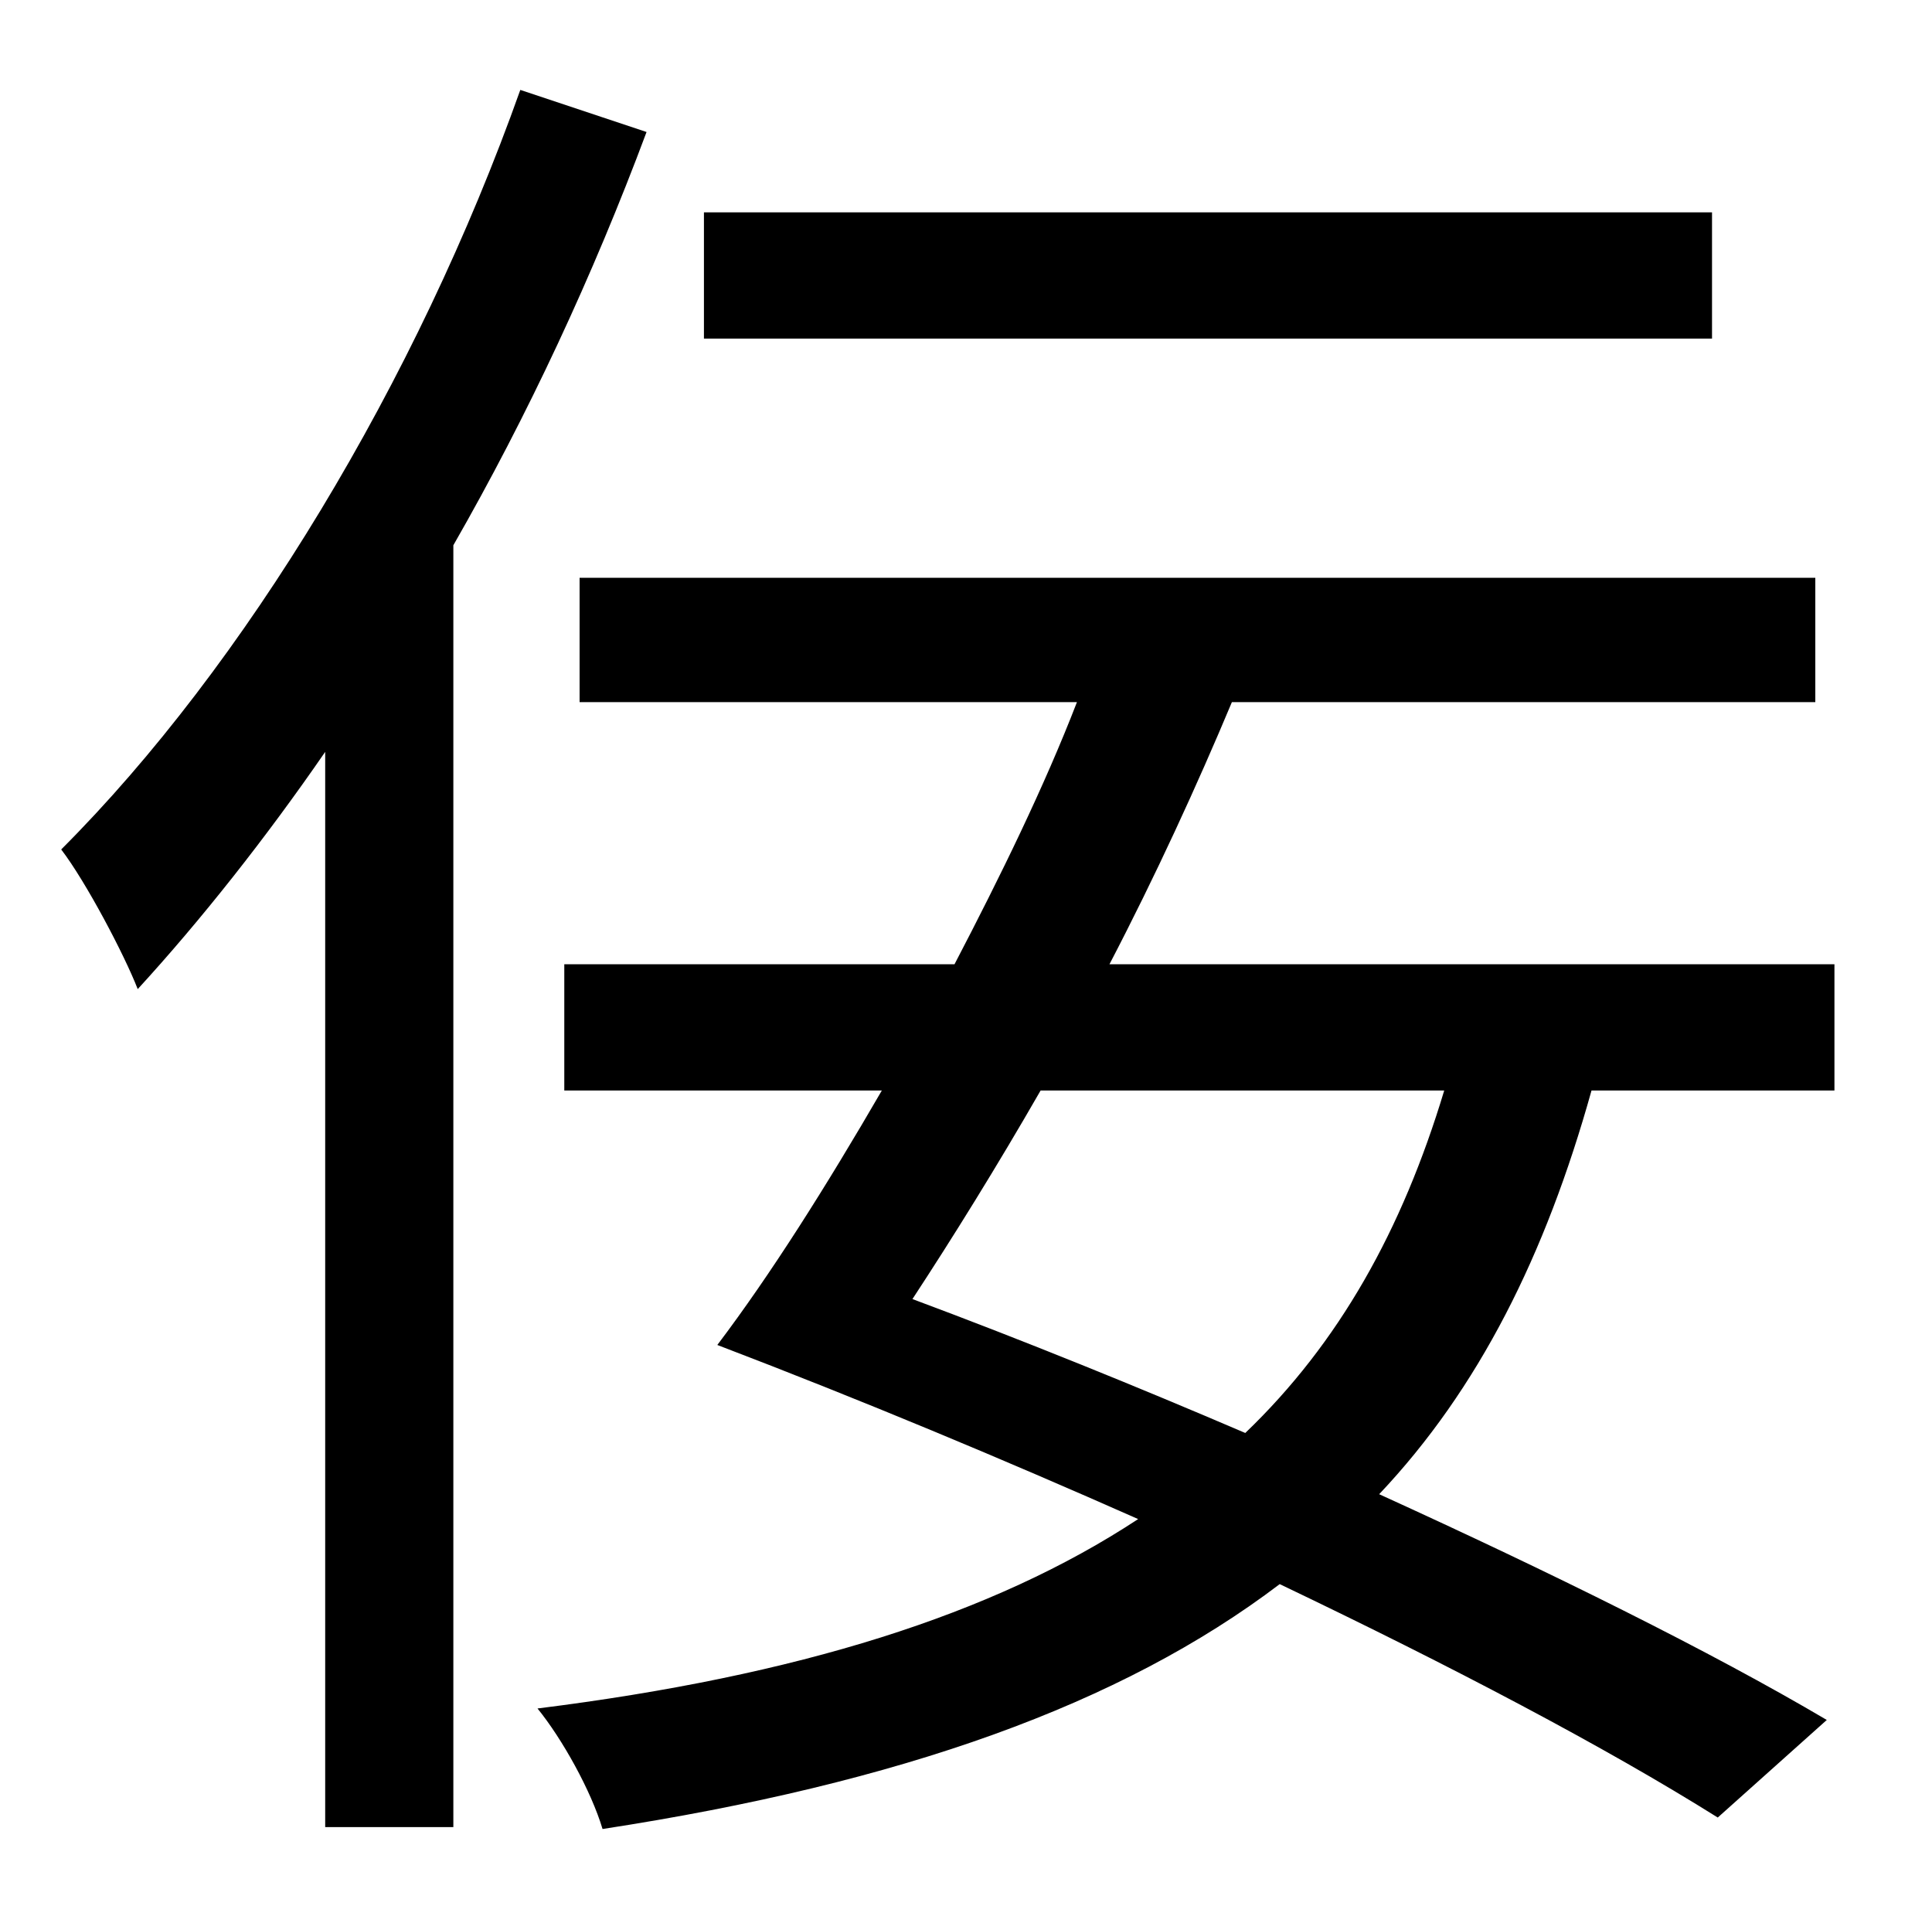 <?xml version="1.0" standalone="no"?>
<!DOCTYPE svg PUBLIC "-//W3C//DTD SVG 1.1//EN" "http://www.w3.org/Graphics/SVG/1.1/DTD/svg11.dtd" >
<svg xmlns="http://www.w3.org/2000/svg" xmlns:xlink="http://www.w3.org/1999/xlink" version="1.1" viewBox="-10 0 1010 1000">
   <path fill="currentColor"
d="M885 111v66h-527v-66h527zM262 47l66 22c-28 75 -62 148 -101 216v670h-67v-562c-31 45 -65 88 -98 124c-7 -18 -27 -56 -40 -73c96 -96 186 -245 240 -397zM745 570h-211c-23 40 -46 77 -67 109c59 22 118 46 174 70c49 -47 82 -106 104 -179zM949 570h-127
c-24 86 -59 156 -111 211c90 41 173 82 234 118l-57 51c-59 -37 -139 -79 -229 -122c-83 63 -198 104 -354 128c-6 -20 -21 -47 -34 -63c136 -17 238 -49 314 -99c-70 -31 -144 -62 -220 -91c28 -37 57 -83 86 -133h-166v-66h204c24 -46 47 -93 64 -137h-260v-65h646v65
h-305c-18 43 -40 91 -64 137h379v66z" />
</svg>
